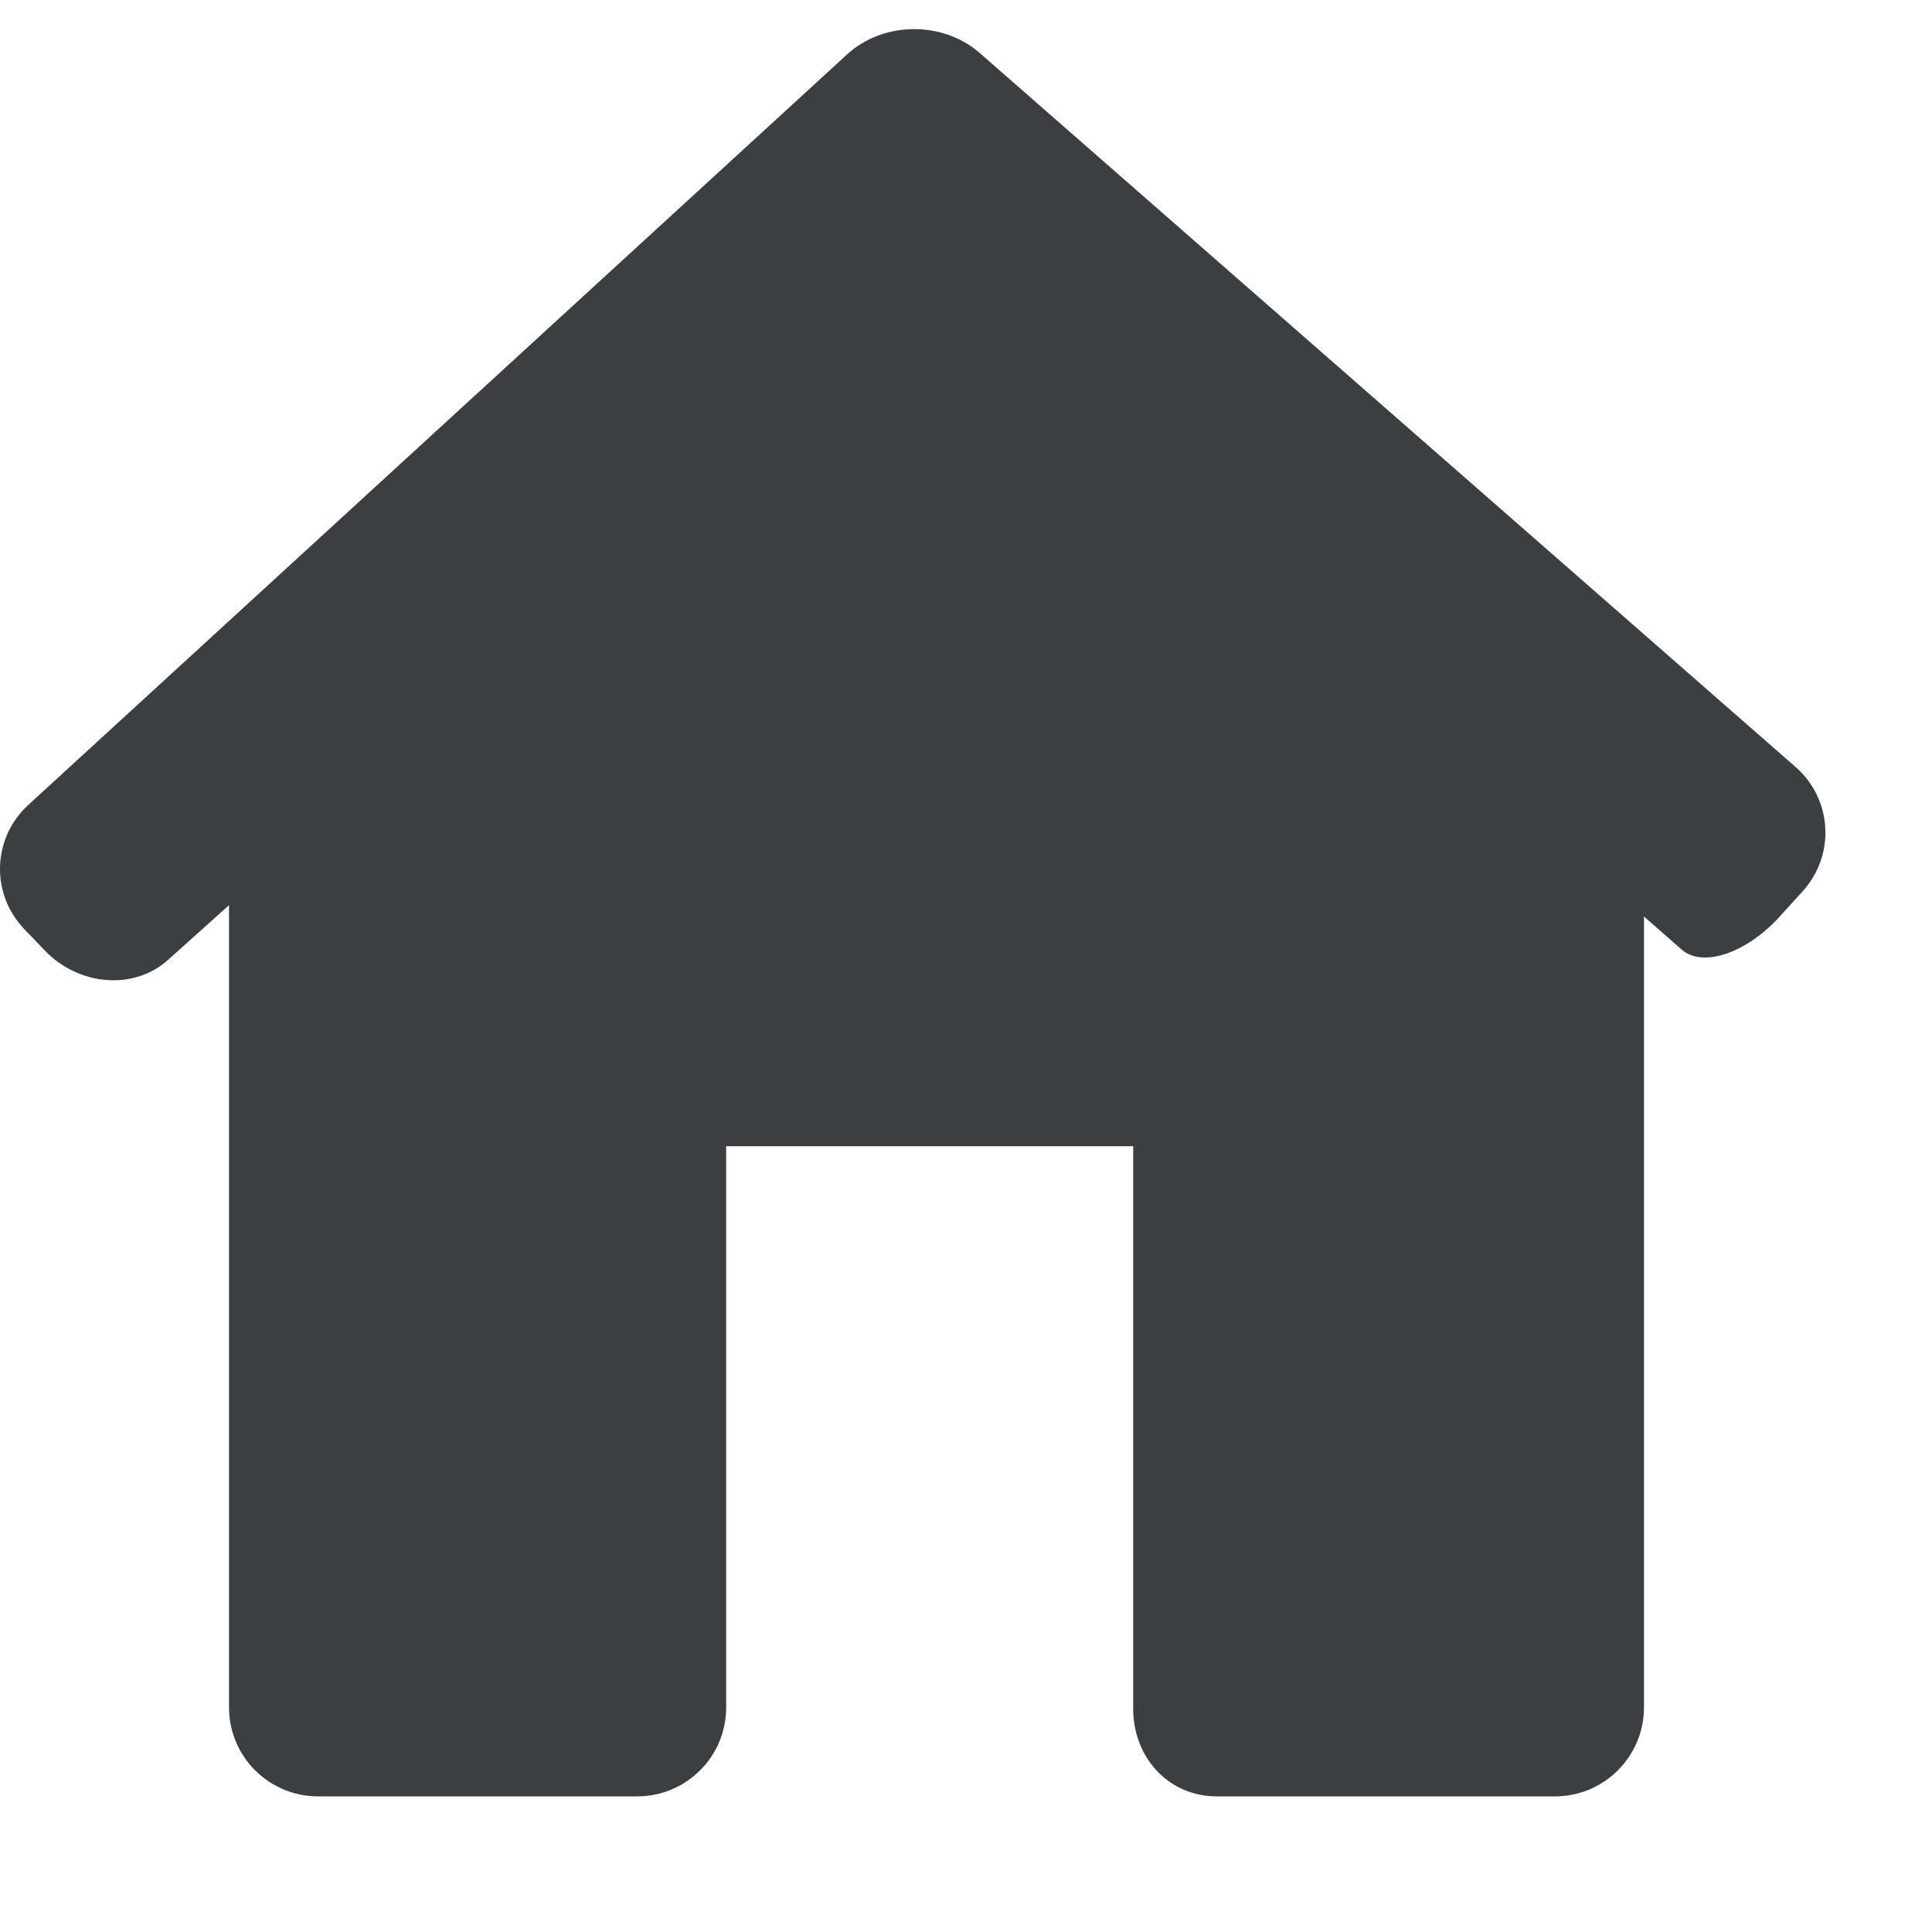 <svg width="15" height="15" viewBox="0 0 15 15" fill="none" xmlns="http://www.w3.org/2000/svg">
<g clip-path="url(#clip0)">
<path d="M13.995 6.921C14.252 6.638 14.227 6.205 13.94 5.954L7.606 0.411C7.318 0.16 6.857 0.165 6.576 0.423L0.22 6.249C-0.061 6.507 -0.075 6.94 0.19 7.215L0.349 7.381C0.614 7.656 1.041 7.689 1.303 7.454L1.778 7.028V13.256C1.778 13.638 2.088 13.947 2.469 13.947H4.947C5.329 13.947 5.638 13.638 5.638 13.256V8.899H8.798V13.256C8.793 13.637 9.066 13.947 9.448 13.947H12.073C12.455 13.947 12.764 13.637 12.764 13.255V7.116C12.764 7.116 12.896 7.231 13.057 7.373C13.219 7.515 13.558 7.401 13.815 7.119L13.995 6.921Z" fill="#3C3F42"/>
</g>
<defs>
<clipPath id="clip0">
<rect width="14.173" height="14.173" fill="white"/>
</clipPath>
</defs>
</svg>
